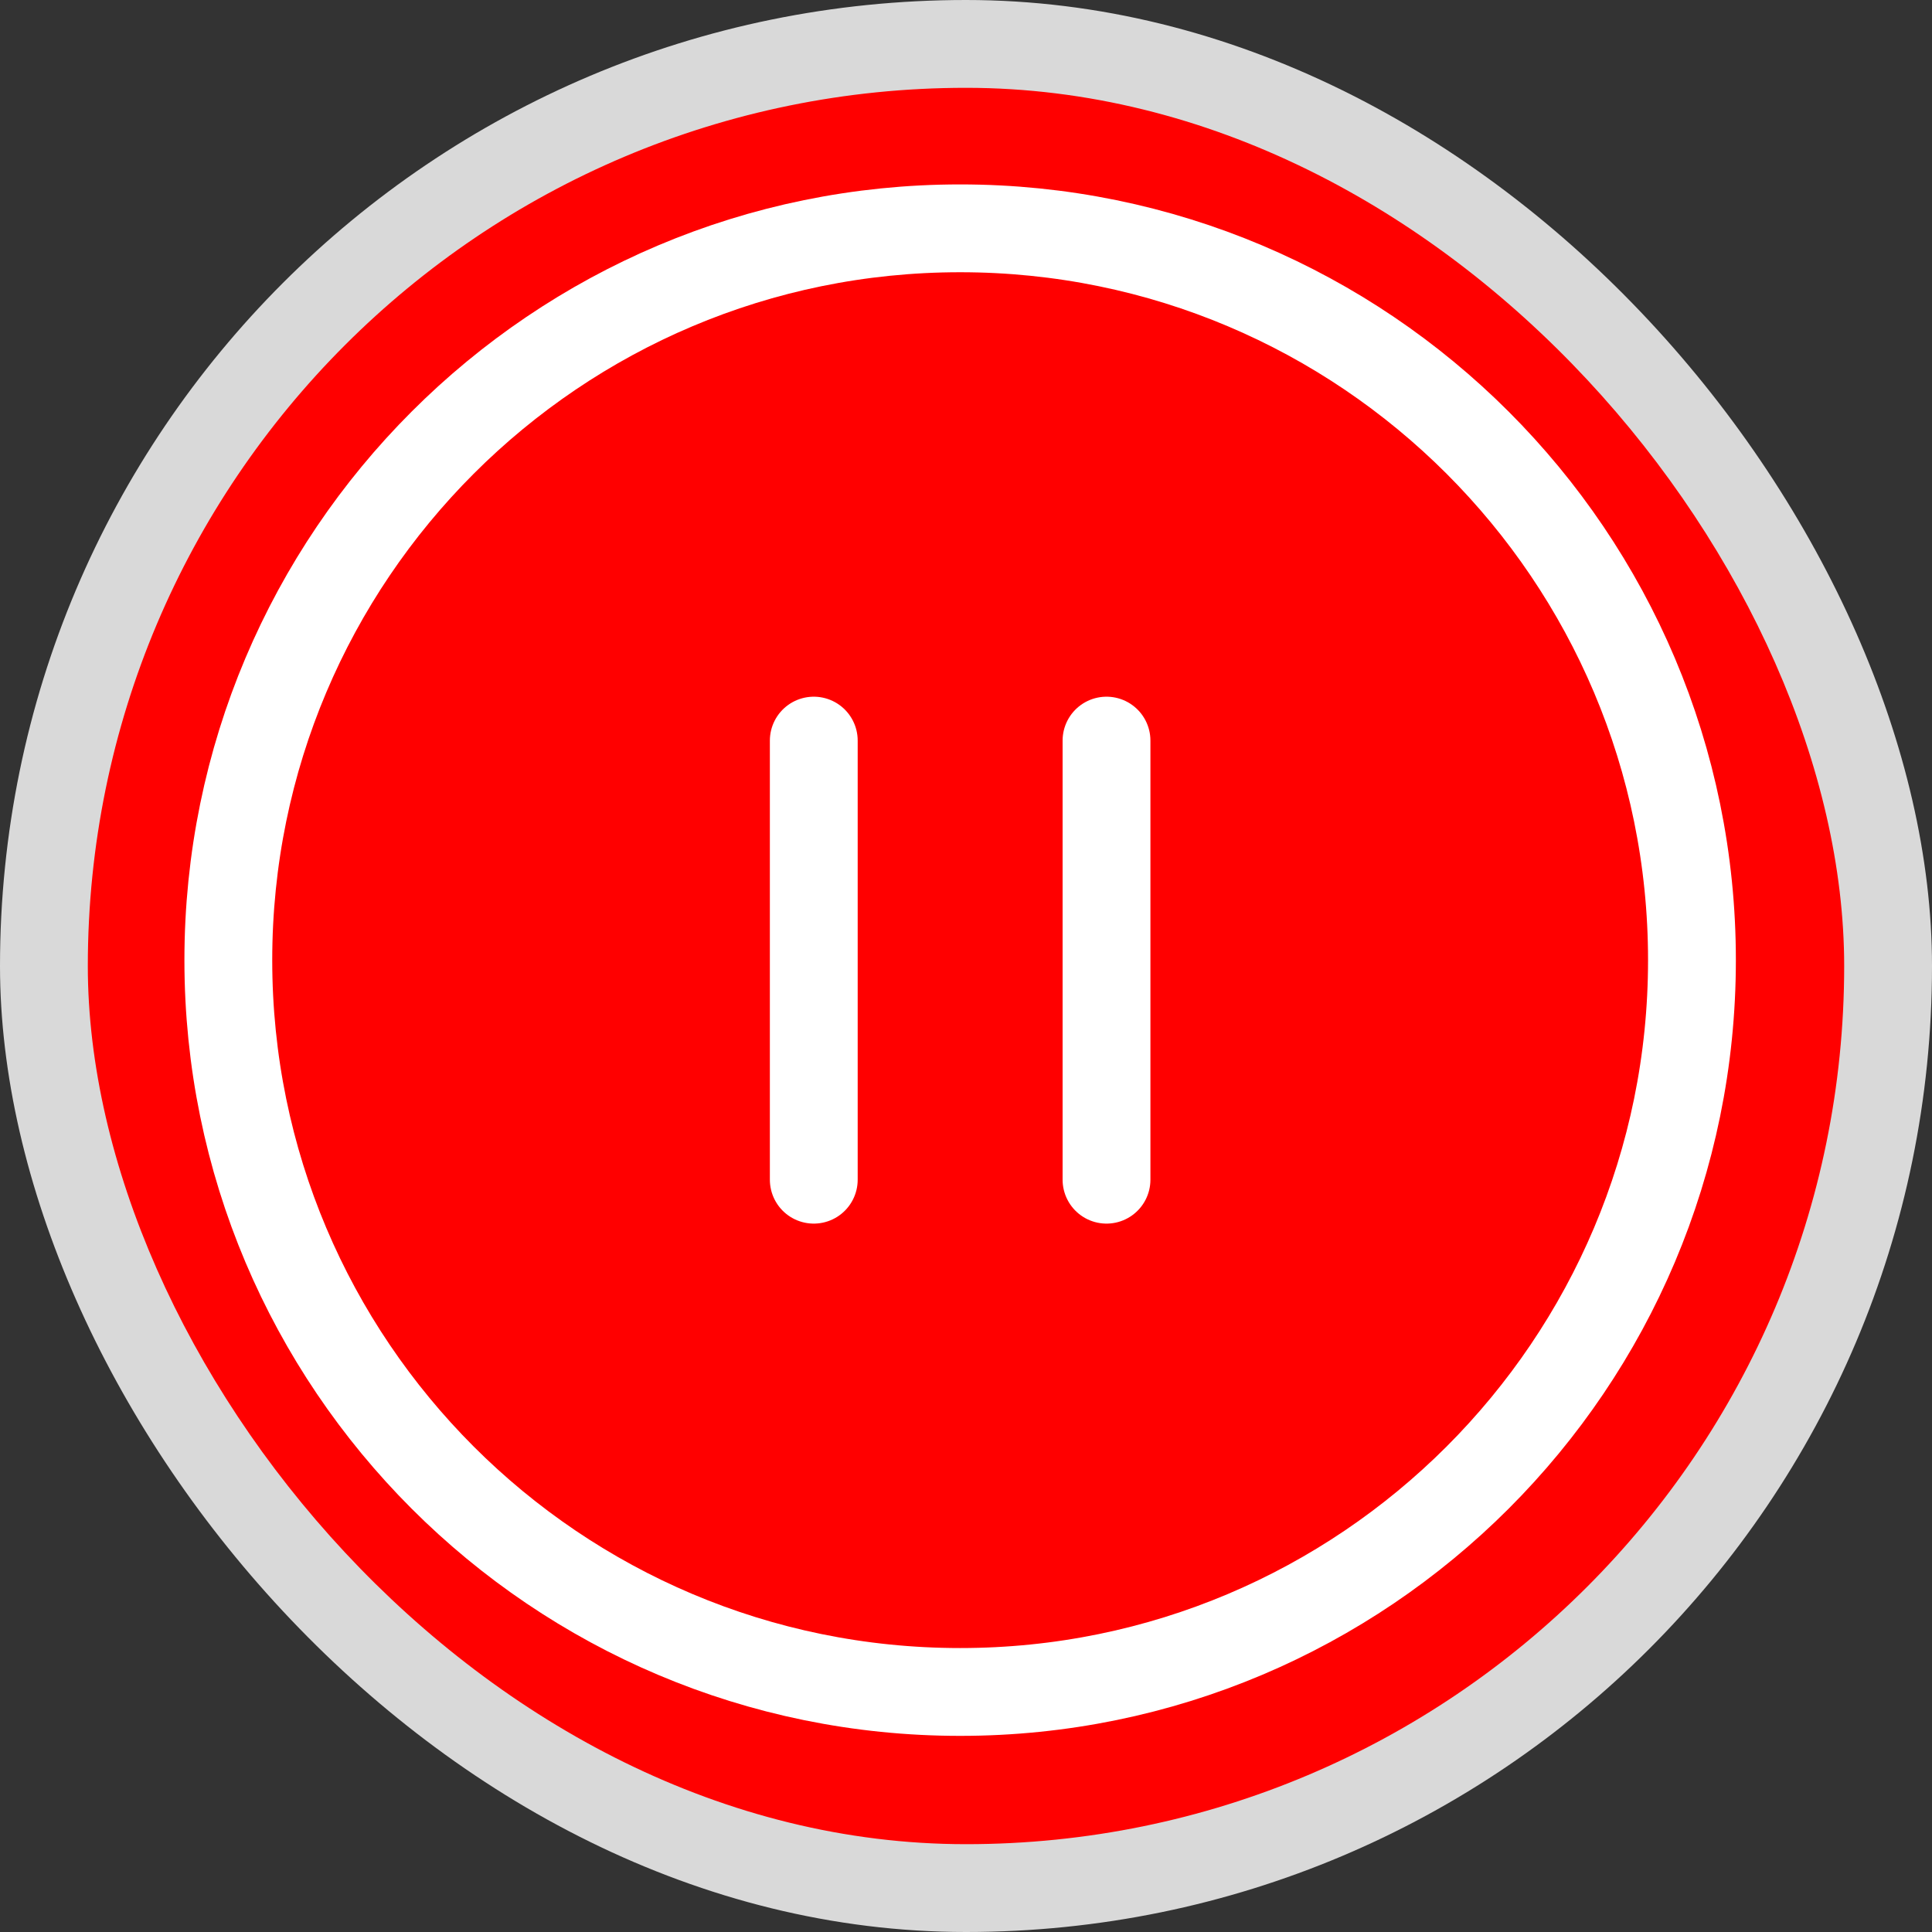 <svg width="110" height="110" viewBox="0 0 110 110" fill="none" xmlns="http://www.w3.org/2000/svg">
<rect x="0" y="0" width="110" height="110" fill="#333333" stroke="none"/>
<g clip-path="url(#clip0_539_262)">
<rect width="110" height="110" rx="55" fill="#D9D9D9"/>
<rect x="5" y="5" width="100" height="100" rx="50" fill="#FF0000"/>
<path d="M54.667 96.333C77.678 96.333 96.333 77.678 96.333 54.667C96.333 31.655 77.678 13 54.667 13C31.655 13 13 31.655 13 54.667C13 77.678 31.655 96.333 54.667 96.333Z" stroke="white" stroke-width="5" stroke-linecap="round" stroke-linejoin="round"/>
<path d="M46.333 67.167V42.167" stroke="white" stroke-width="5" stroke-linecap="round" stroke-linejoin="round"/>
<path d="M63 67.167V42.167" stroke="white" stroke-width="5" stroke-linecap="round" stroke-linejoin="round"/>
</g>
<defs>
<clipPath id="clip0_539_262">
<rect width="110" height="110" fill="white"/>
</clipPath>
</defs>
</svg>
